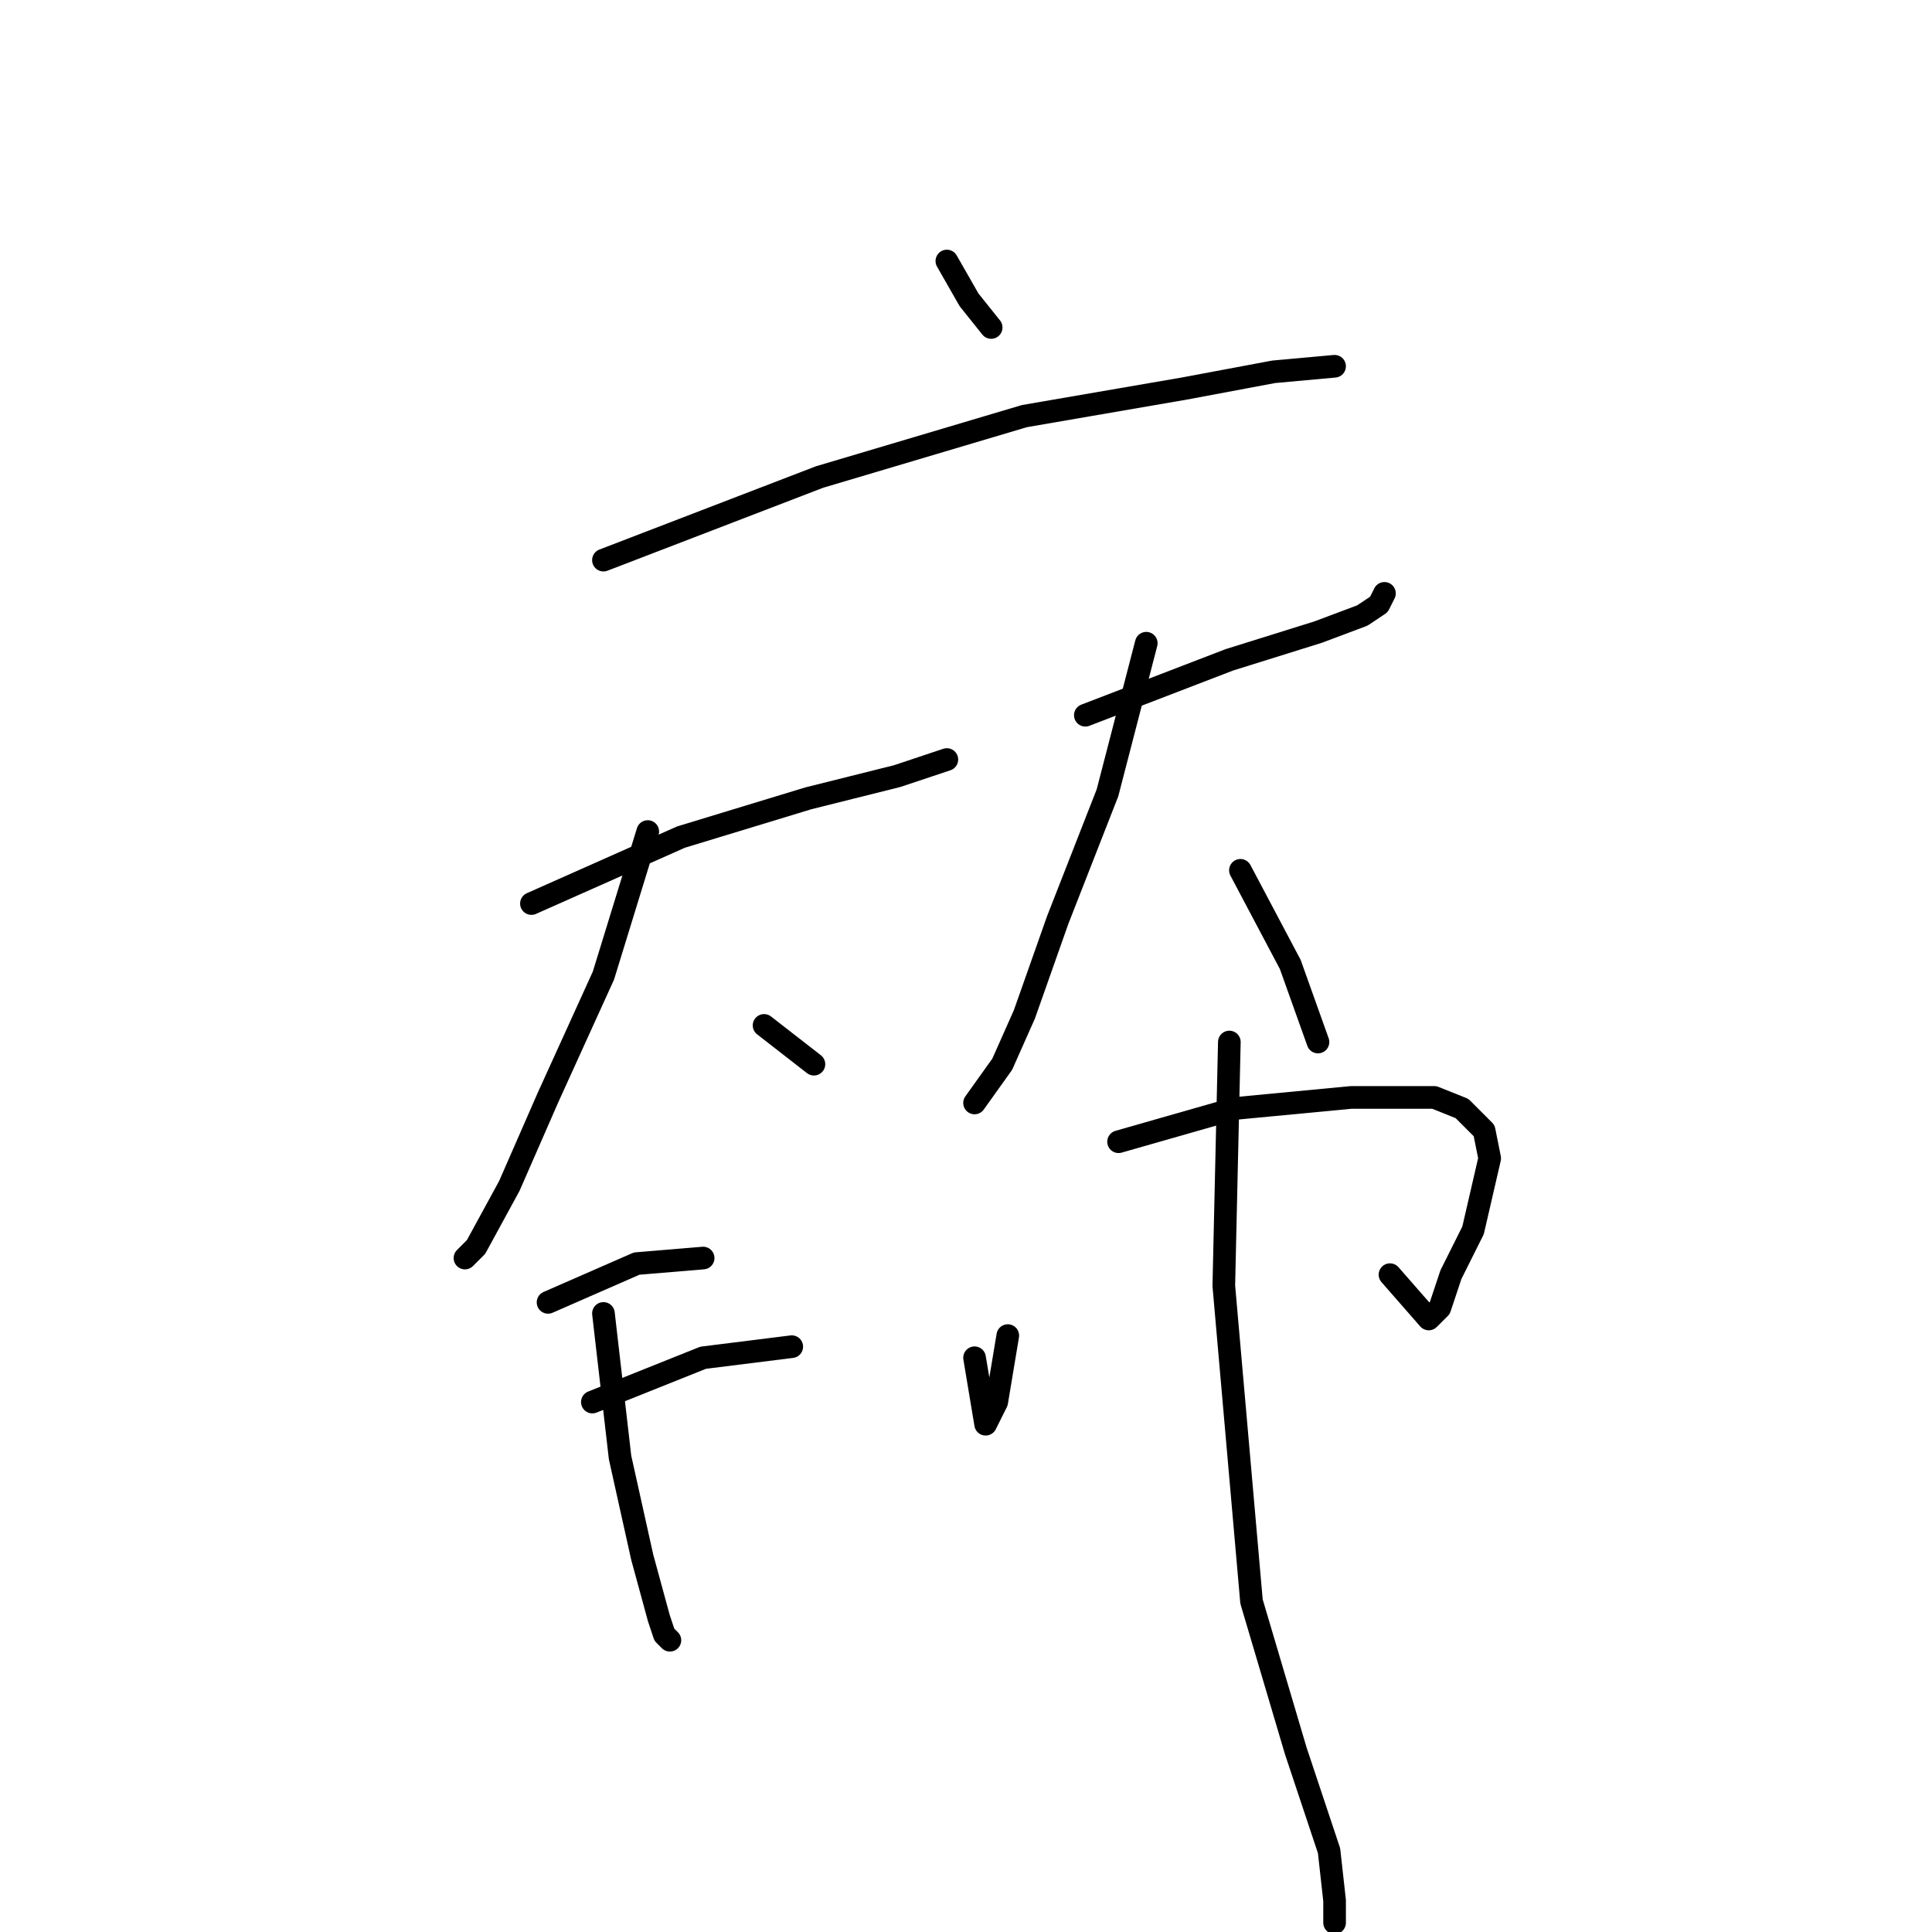 <?xml version="1.0" standalone="no"?>
    <svg width="256" height="256" xmlns="http://www.w3.org/2000/svg" version="1.1">
    <polyline stroke="black" stroke-width="3" stroke-linecap="round" fill="transparent" stroke-linejoin="round" points="125.464 34.587 128.4 39.725 131.335 43.394 131.335 43.394 " />
        <polyline stroke="black" stroke-width="3" stroke-linecap="round" fill="transparent" stroke-linejoin="round" points="79.959 74.22 108.583 63.211 135.739 55.137 157.024 51.468 168.767 49.266 176.84 48.532 176.84 48.532 " />
        <polyline stroke="black" stroke-width="3" stroke-linecap="round" fill="transparent" stroke-linejoin="round" points="70.417 119.725 90.234 110.918 107.115 105.78 118.858 102.844 125.464 100.642 125.464 100.642 " />
        <polyline stroke="black" stroke-width="3" stroke-linecap="round" fill="transparent" stroke-linejoin="round" points="85.831 110.184 79.959 129.267 72.619 145.414 67.482 157.157 63.078 165.23 61.61 166.698 61.61 166.698 " />
        <polyline stroke="black" stroke-width="3" stroke-linecap="round" fill="transparent" stroke-linejoin="round" points="101.243 135.872 107.849 141.01 107.849 141.01 " />
        <polyline stroke="black" stroke-width="3" stroke-linecap="round" fill="transparent" stroke-linejoin="round" points="143.813 94.771 162.895 87.431 174.639 83.762 180.51 81.56 182.712 80.092 183.446 78.624 183.446 78.624 " />
        <polyline stroke="black" stroke-width="3" stroke-linecap="round" fill="transparent" stroke-linejoin="round" points="151.886 85.23 146.749 105.046 140.143 121.927 135.739 134.404 132.803 141.01 129.134 146.147 129.134 146.147 " />
        <polyline stroke="black" stroke-width="3" stroke-linecap="round" fill="transparent" stroke-linejoin="round" points="164.363 115.322 170.969 127.799 174.639 138.074 174.639 138.074 " />
        <polyline stroke="black" stroke-width="3" stroke-linecap="round" fill="transparent" stroke-linejoin="round" points="79.959 174.038 82.161 193.12 85.097 206.332 87.298 214.405 88.032 216.607 88.766 217.341 88.766 217.341 " />
        <polyline stroke="black" stroke-width="3" stroke-linecap="round" fill="transparent" stroke-linejoin="round" points="72.619 172.57 84.363 167.432 93.17 166.698 93.17 166.698 " />
        <polyline stroke="black" stroke-width="3" stroke-linecap="round" fill="transparent" stroke-linejoin="round" points="78.491 185.781 93.17 179.909 104.913 178.441 104.913 178.441 " />
        <polyline stroke="black" stroke-width="3" stroke-linecap="round" fill="transparent" stroke-linejoin="round" points="129.134 179.909 129.868 184.313 130.602 188.717 132.069 185.781 133.537 176.973 133.537 176.973 " />
        <polyline stroke="black" stroke-width="3" stroke-linecap="round" fill="transparent" stroke-linejoin="round" points="148.216 151.285 163.629 146.881 179.042 145.414 190.052 145.414 193.721 146.881 196.657 149.817 197.391 153.487 195.189 163.028 192.253 168.9 190.786 173.304 189.318 174.772 184.18 168.9 184.18 168.9 " />
        <polyline stroke="black" stroke-width="3" stroke-linecap="round" fill="transparent" stroke-linejoin="round" points="162.895 138.074 162.161 170.368 165.831 212.203 171.703 232.02 176.106 245.231 176.84 251.837 176.84 254.772 176.84 254.772 " />
        </svg>